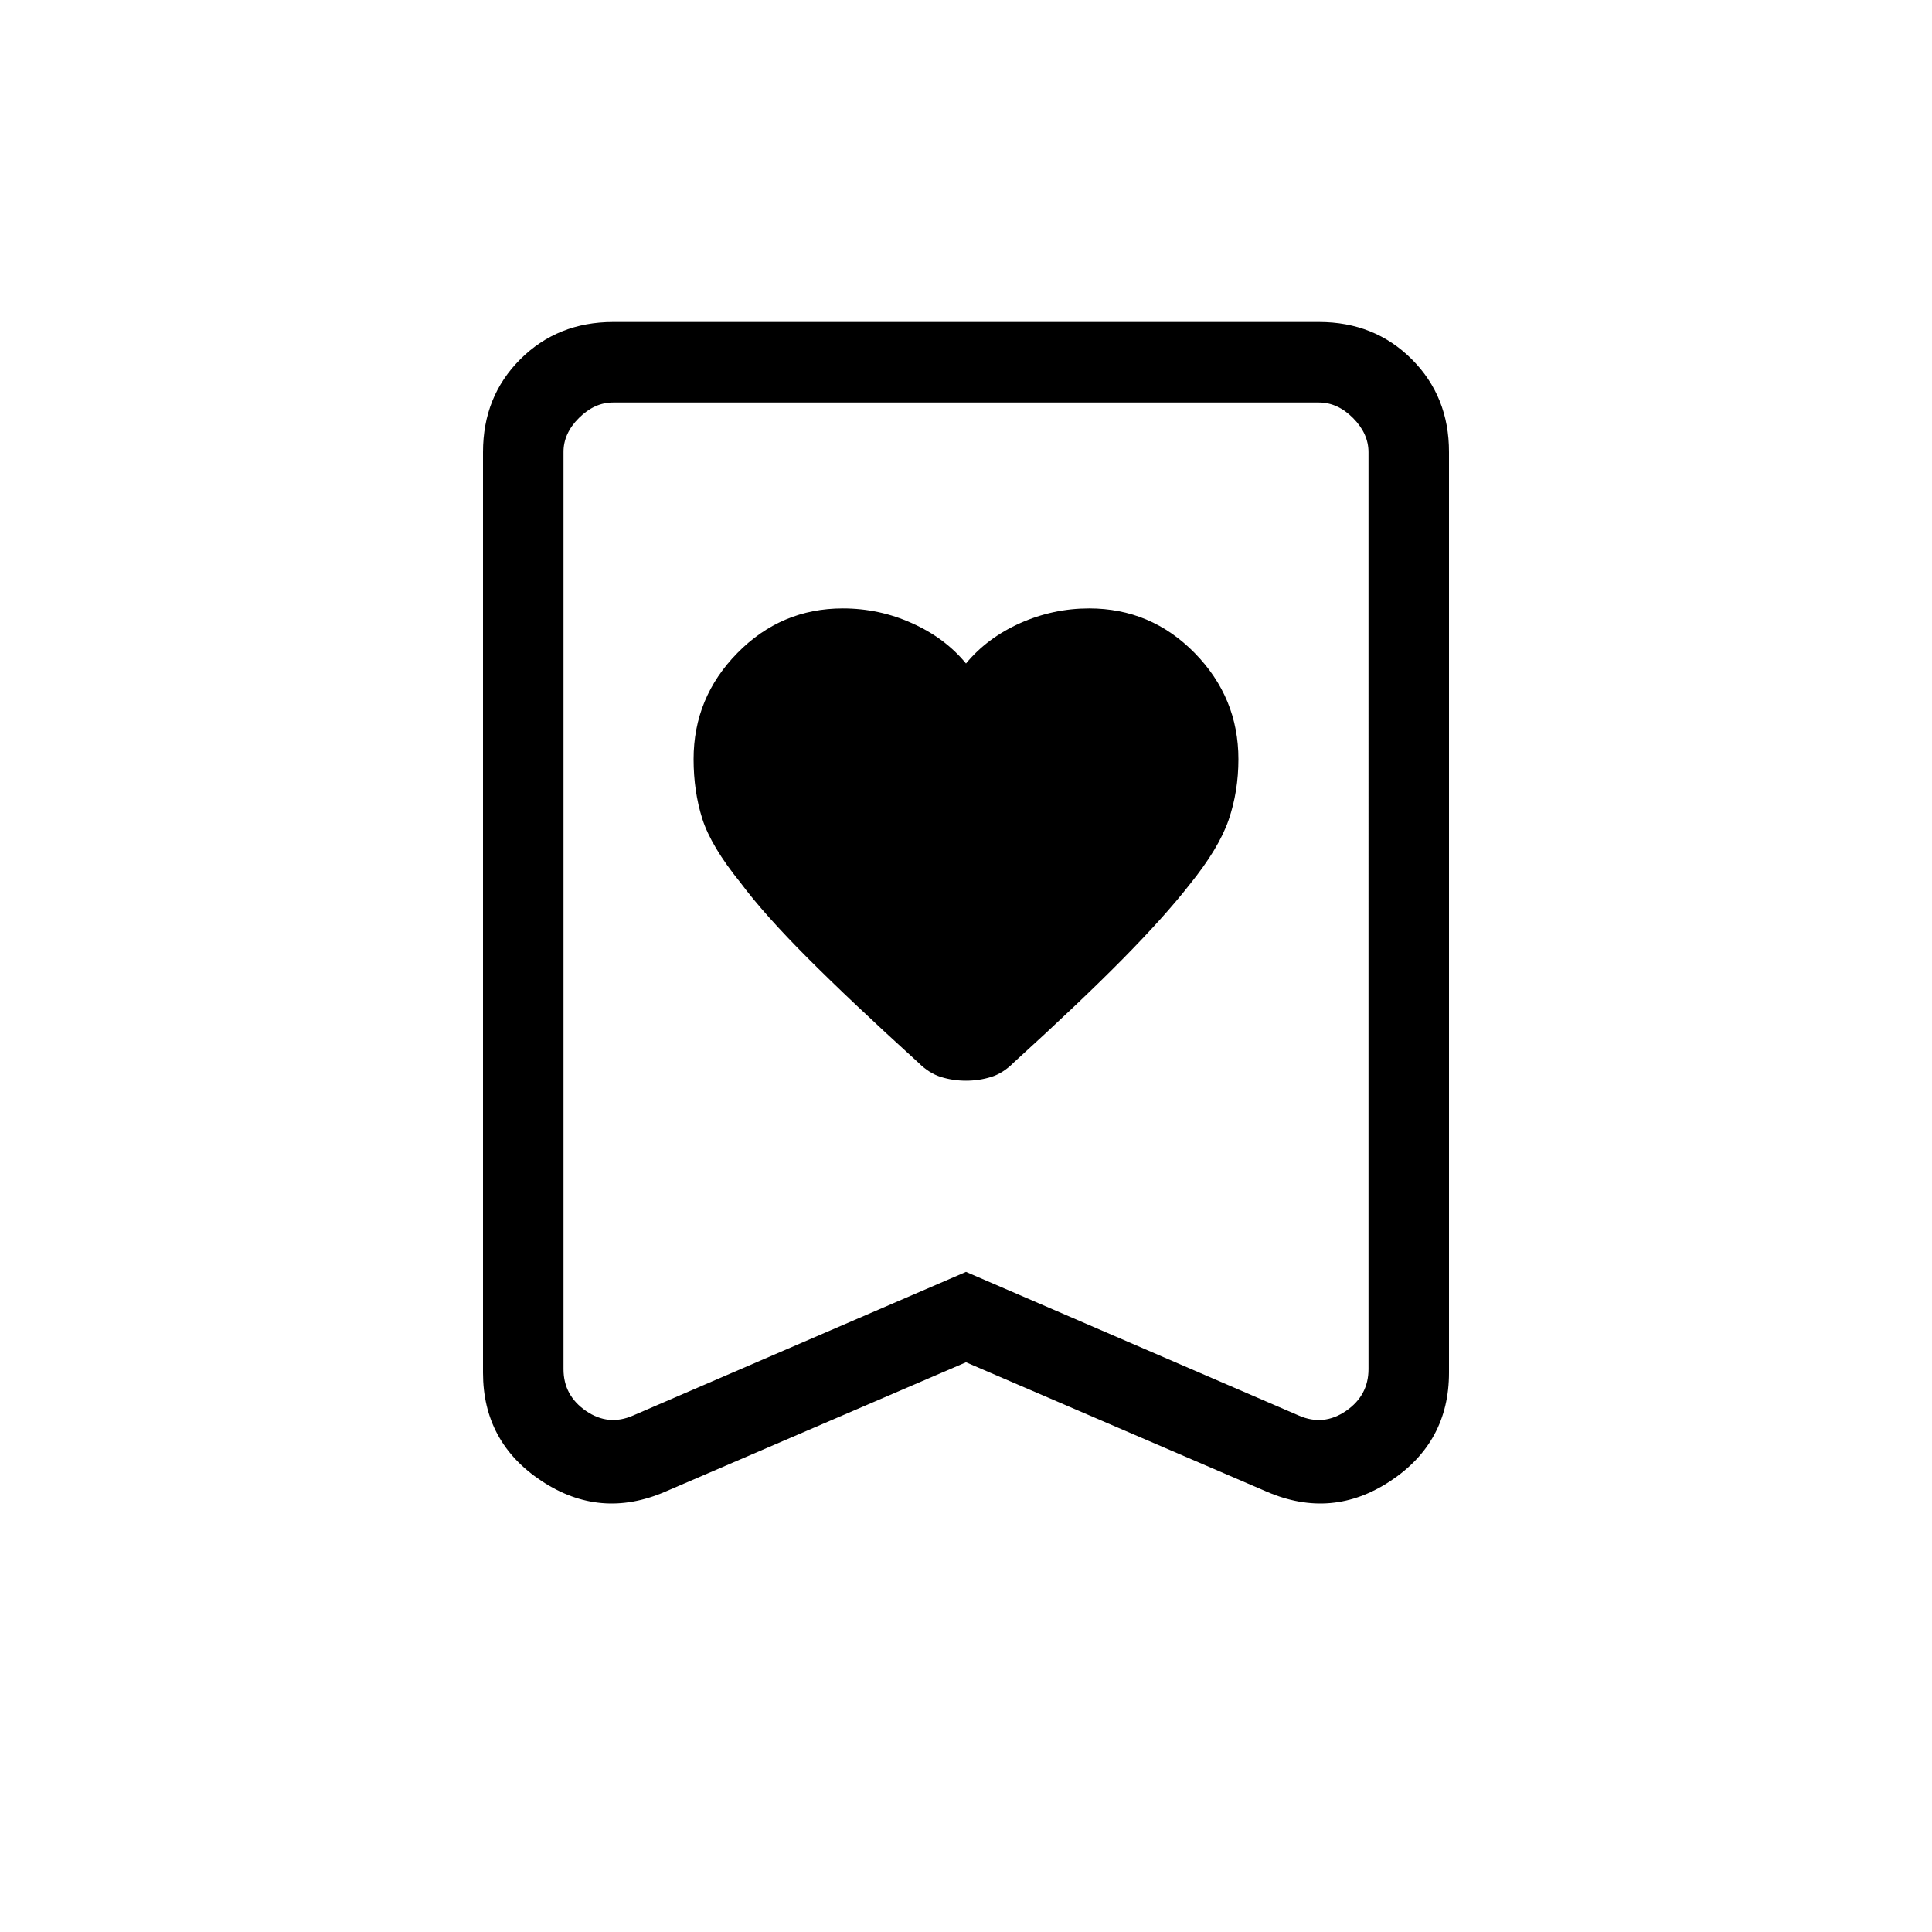 <svg xmlns="http://www.w3.org/2000/svg" width="1em" height="1em" viewBox="0 0 24 24"><path fill="currentColor" d="M12 8.242q-.261-.317-.67-.5q-.407-.184-.86-.184q-.766 0-1.31.554q-.544.553-.544 1.319q0 .398.108.74q.109.343.476.796q.292.392.83.931t1.38 1.304q.13.13.28.177q.149.046.31.046t.31-.046q.15-.046.28-.177q.835-.76 1.354-1.286t.831-.924q.367-.454.488-.808t.121-.753q0-.765-.544-1.32q-.544-.553-1.31-.553q-.447 0-.858.183q-.41.184-.672.501m0 8.681l-3.738 1.608q-.808.348-1.535-.134Q6 17.916 6 17.052V5.616q0-.691.463-1.153T7.616 4h8.769q.69 0 1.153.463T18 5.616v11.436q0 .864-.727 1.345q-.727.482-1.535.134zm0-1.123l4.135 1.785q.307.134.586-.058t.279-.52V5.617q0-.231-.192-.424T16.384 5H7.616q-.231 0-.424.192T7 5.616v11.392q0 .327.279.519t.586.057zM12 5H7h10z"/></svg>